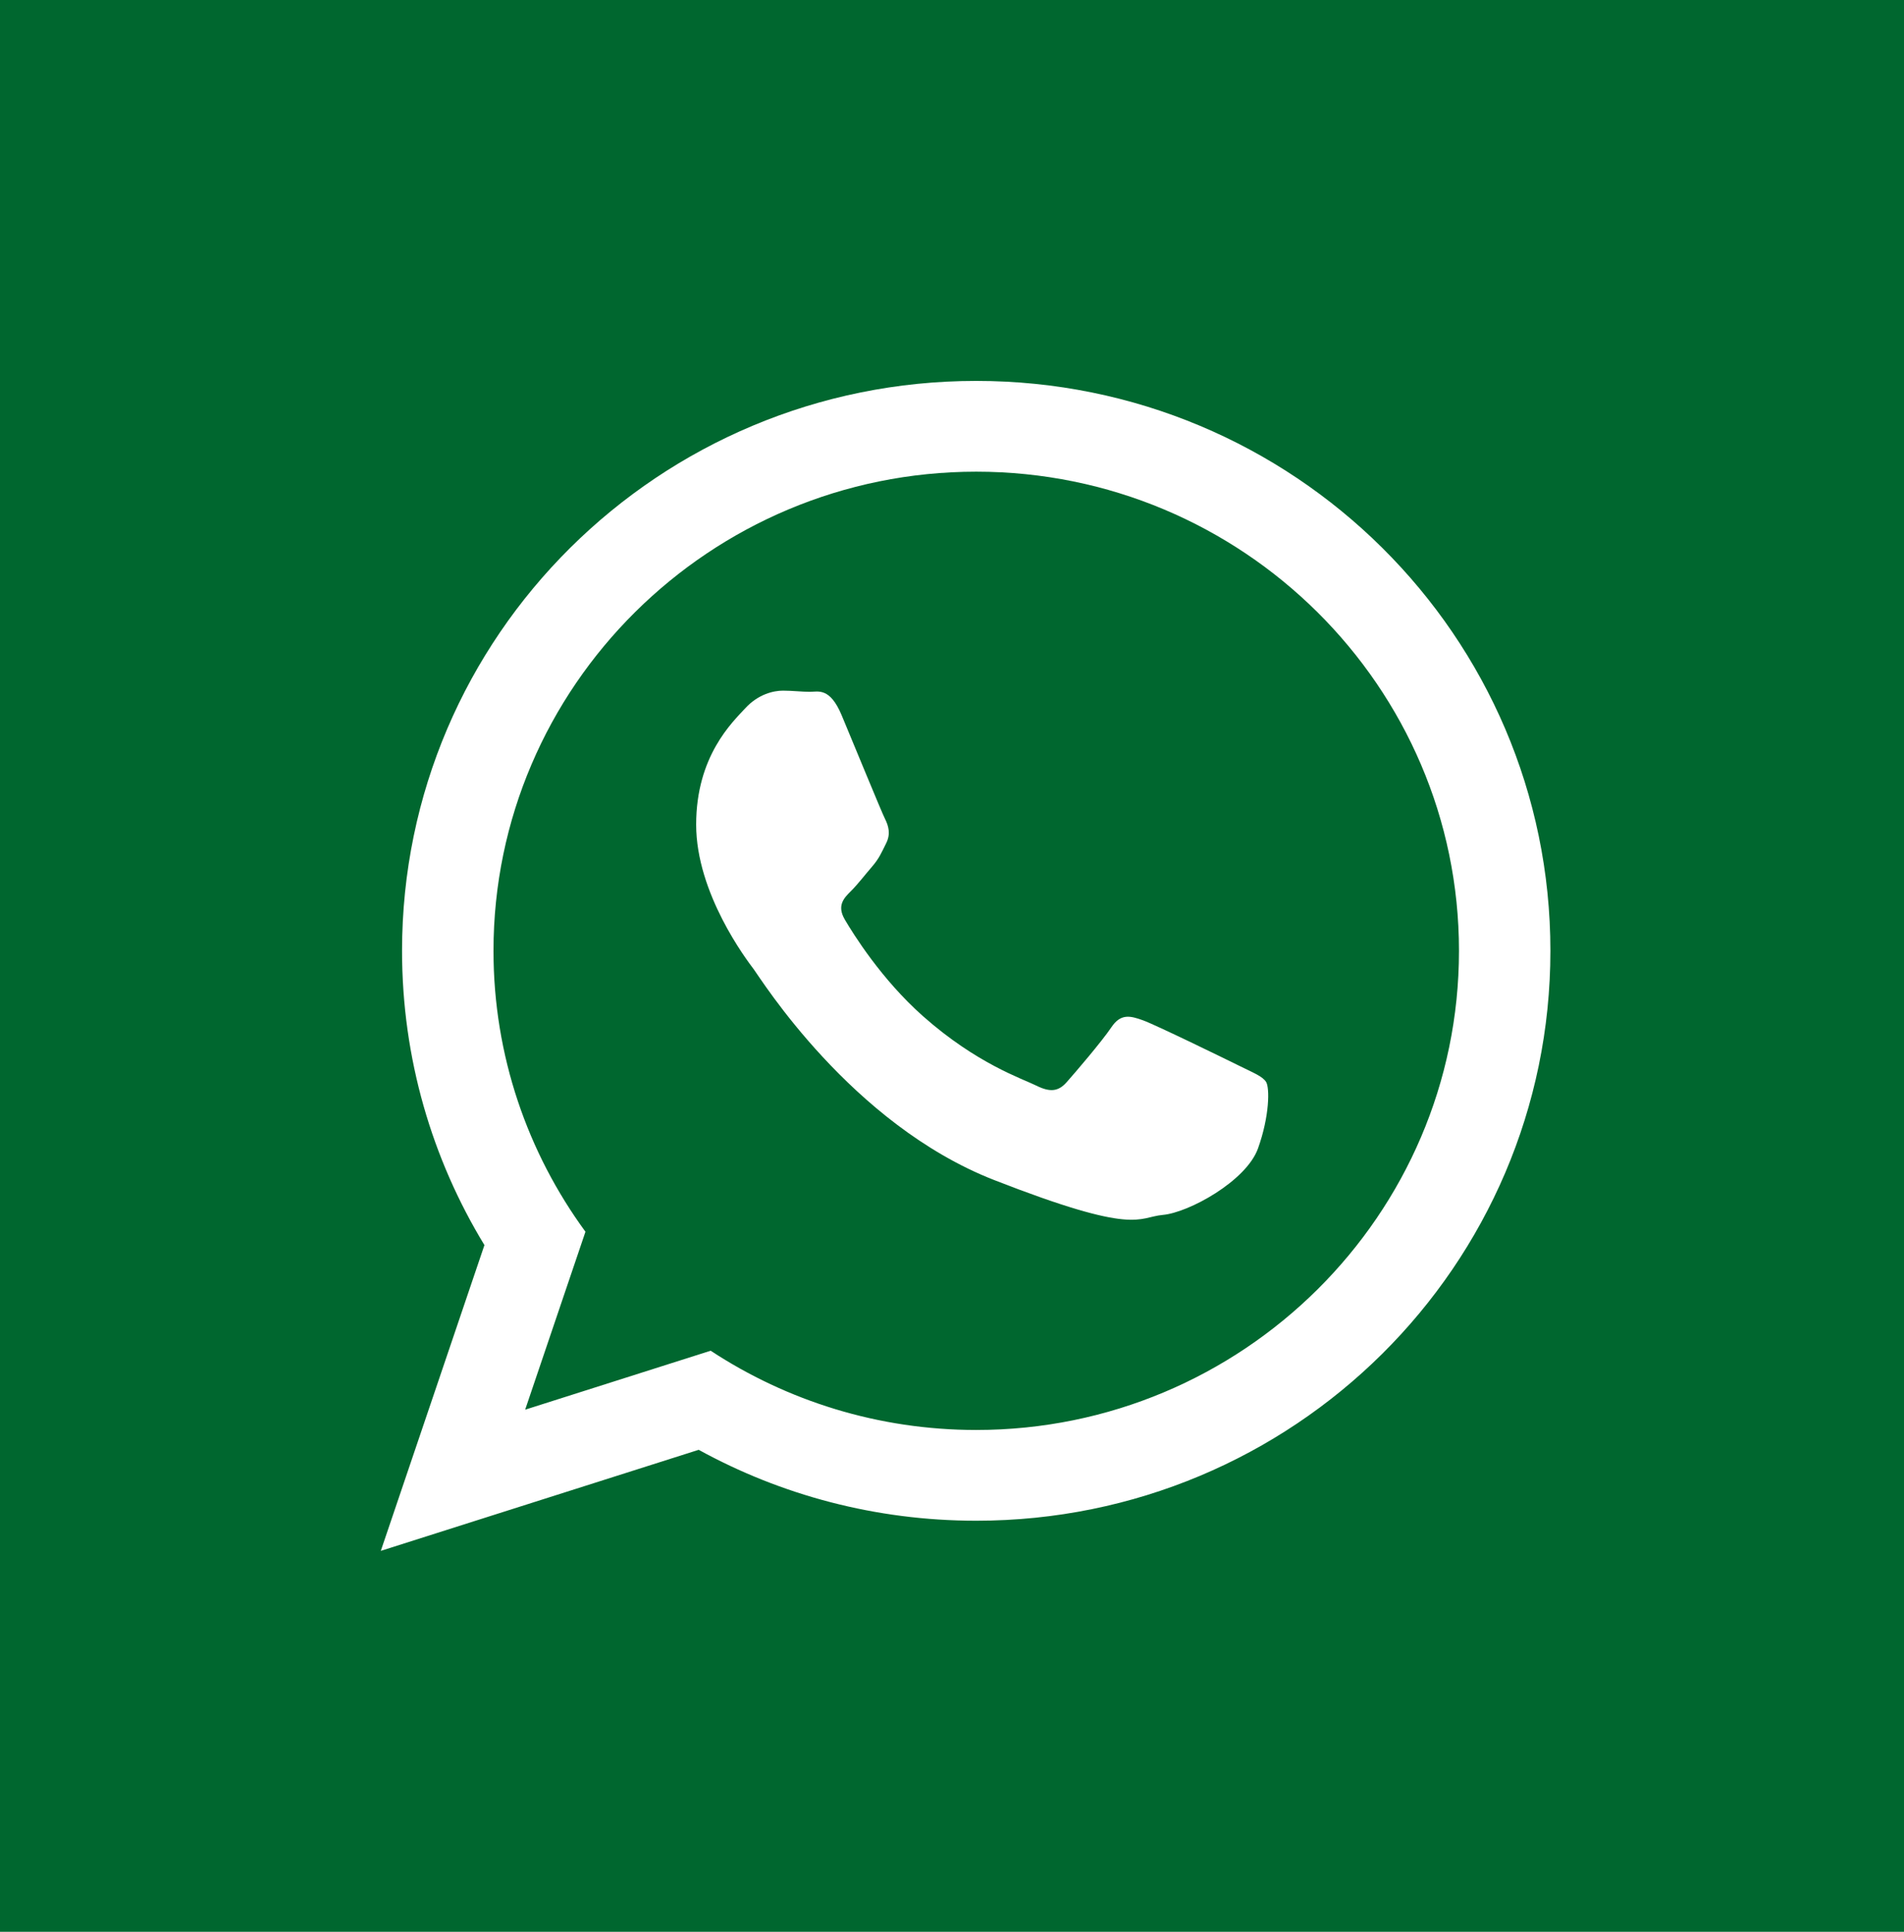 <svg width="70" height="71" viewBox="0 0 70 71" fill="none" xmlns="http://www.w3.org/2000/svg">
<rect width="70" height="71" fill="#00672F"/>
<path d="M57 34.946C57 46.515 47.55 55.892 35.891 55.892C32.19 55.892 28.712 54.947 25.687 53.286L14 57L17.81 45.762C15.888 42.605 14.781 38.904 14.781 34.946C14.781 23.378 24.232 14 35.891 14C47.551 14 57 23.378 57 34.946ZM35.891 17.336C26.104 17.336 18.143 25.236 18.143 34.946C18.143 38.8 19.399 42.368 21.524 45.271L19.307 51.811L26.127 49.644C28.929 51.484 32.286 52.557 35.891 52.557C45.677 52.557 53.639 44.658 53.639 34.947C53.639 25.237 45.677 17.336 35.891 17.336ZM46.55 39.77C46.42 39.557 46.076 39.428 45.559 39.171C45.041 38.915 42.496 37.672 42.023 37.501C41.549 37.33 41.203 37.244 40.858 37.758C40.514 38.272 39.522 39.428 39.219 39.77C38.917 40.114 38.616 40.157 38.098 39.9C37.581 39.643 35.914 39.1 33.938 37.352C32.4 35.991 31.361 34.311 31.059 33.797C30.758 33.283 31.027 33.005 31.286 32.75C31.519 32.52 31.804 32.15 32.062 31.851C32.322 31.551 32.408 31.337 32.579 30.994C32.753 30.651 32.666 30.352 32.536 30.094C32.407 29.838 31.372 27.311 30.941 26.283C30.51 25.256 30.079 25.427 29.777 25.427C29.475 25.427 29.13 25.384 28.785 25.384C28.44 25.384 27.879 25.512 27.404 26.026C26.931 26.54 25.594 27.782 25.594 30.308C25.594 32.835 27.448 35.276 27.707 35.618C27.965 35.96 31.285 41.313 36.546 43.369C41.807 45.424 41.807 44.738 42.755 44.652C43.703 44.567 45.816 43.411 46.249 42.212C46.679 41.012 46.679 39.984 46.55 39.77Z" fill="white"/>
</svg>
